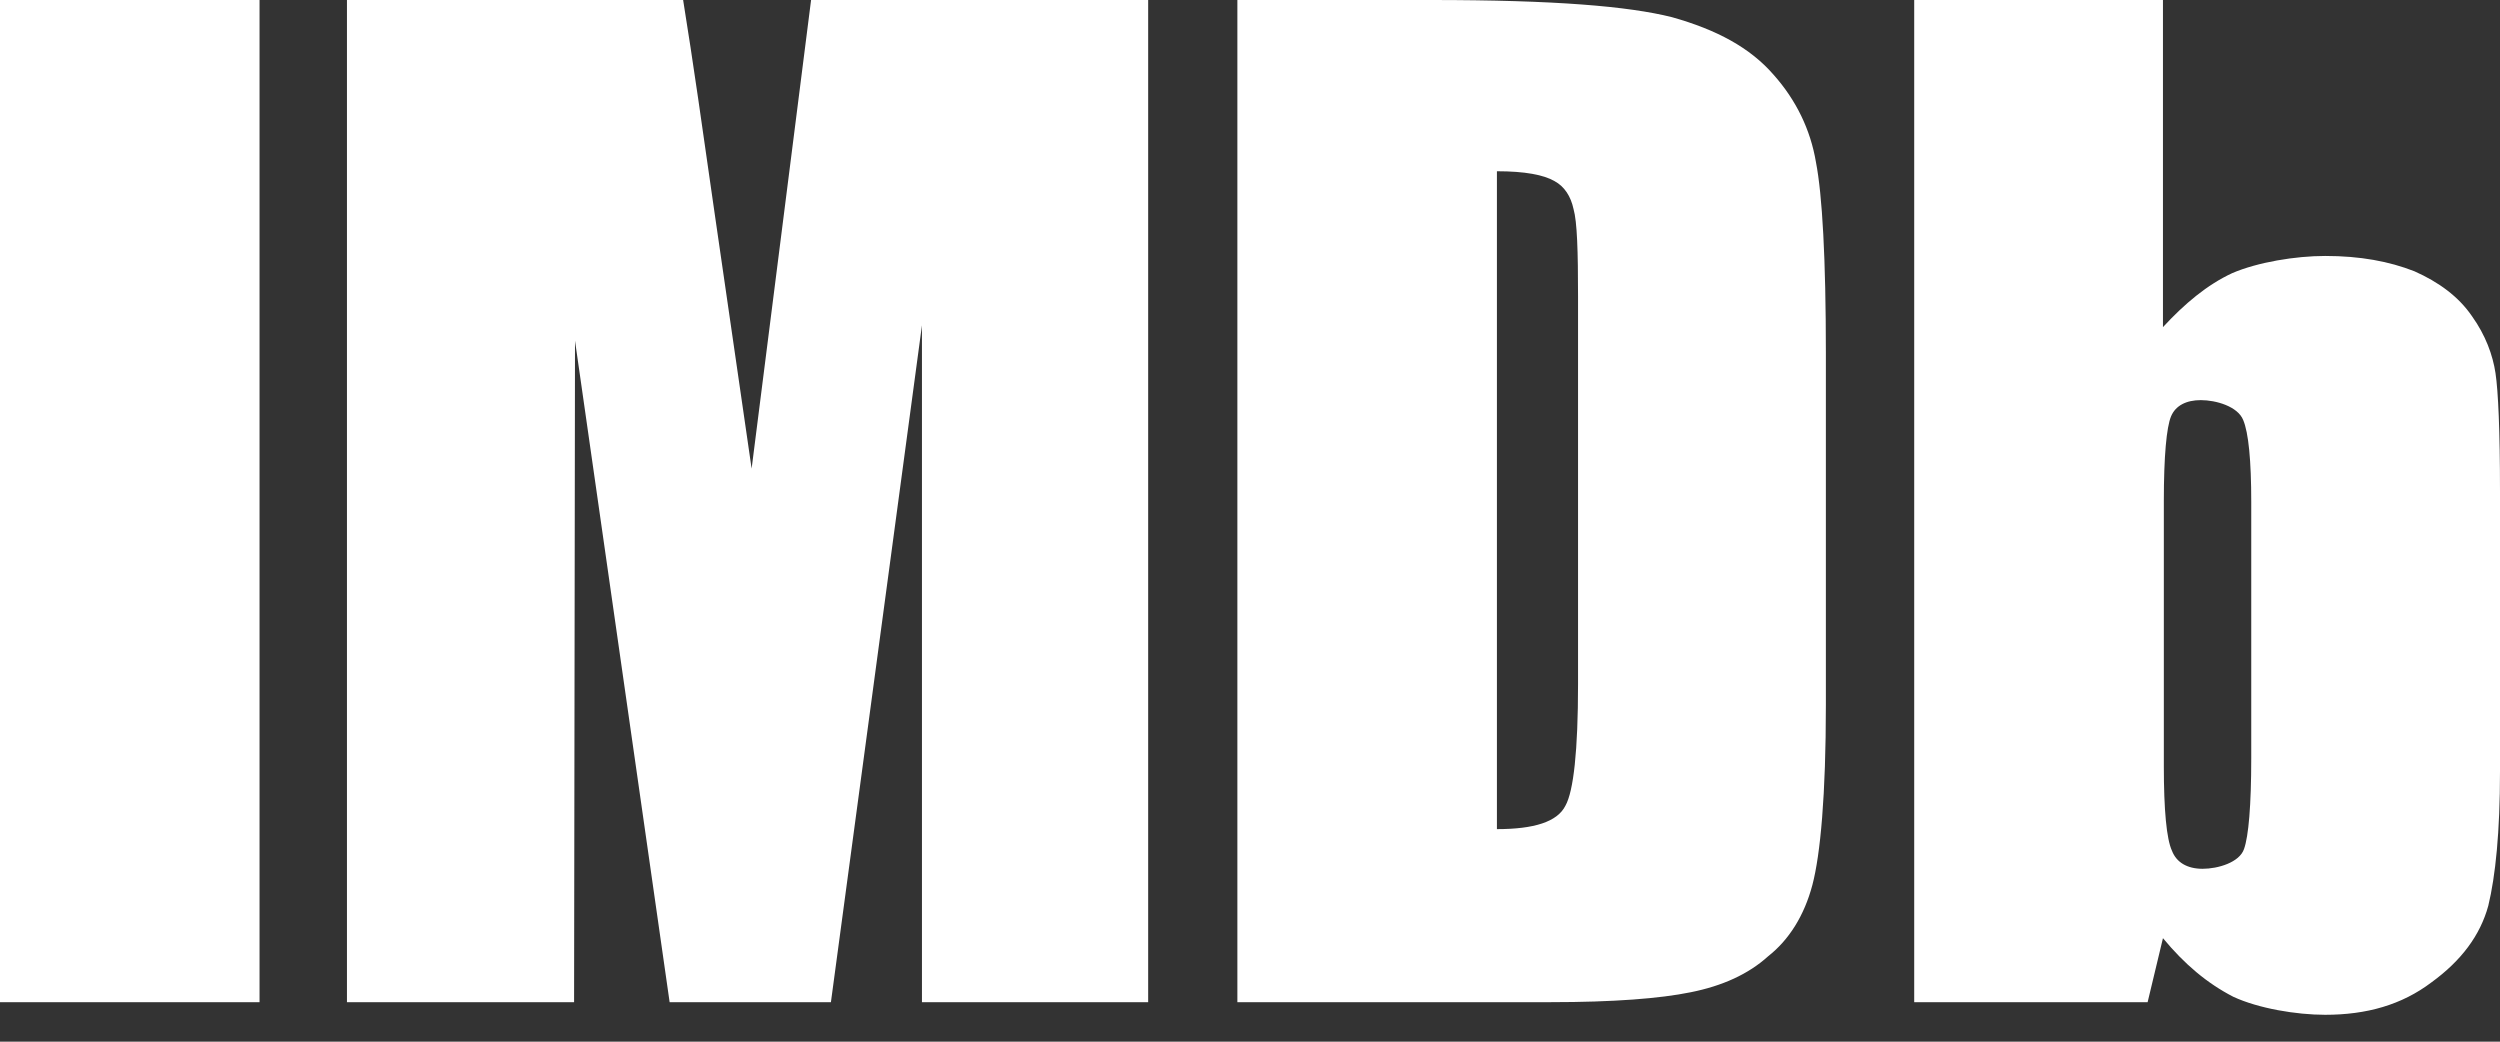 <svg width="60" height="25" viewBox="0 0 60 25" fill="none" xmlns="http://www.w3.org/2000/svg">
<rect x="0" y="0" width="60" height="25" fill="#333333" stroke="none"/>
<path fill-rule="evenodd" clip-rule="evenodd" d="M6.229 0V24.052H0V0H6.229ZM19.466 0L18.039 11.247L17.152 5.126C16.871 3.158 16.633 1.471 16.395 0H8.327V24.052H13.778L13.8 8.176L16.071 24.052H19.942L22.127 7.808V24.052H27.556V0H19.466ZM37.224 24.052C38.717 24.052 39.841 23.965 40.577 23.814C41.334 23.663 41.961 23.381 42.437 22.949C42.934 22.559 43.302 21.976 43.497 21.24C43.691 20.505 43.821 19.077 43.821 16.914V8.479C43.821 6.208 43.735 4.672 43.583 3.893C43.453 3.115 43.107 2.401 42.567 1.795C42.004 1.146 41.204 0.714 40.123 0.411C39.084 0.151 37.332 0 34.347 0H29.697V24.052H37.224ZM35.926 4.11V19.899C36.813 19.899 37.376 19.726 37.57 19.337C37.765 18.991 37.873 18.017 37.873 16.417V7.116C37.873 6.035 37.852 5.321 37.765 5.018C37.7 4.715 37.549 4.477 37.311 4.348C37.051 4.196 36.597 4.11 35.926 4.11ZM45.941 0V24.052H51.543L51.911 22.516C52.43 23.143 52.97 23.598 53.598 23.922C54.203 24.203 55.112 24.355 55.804 24.355C56.799 24.355 57.642 24.117 58.356 23.576C59.07 23.057 59.524 22.451 59.719 21.738C59.892 21.024 60 19.964 60 18.515V11.788C60 10.339 59.957 9.387 59.892 8.955C59.827 8.522 59.654 8.046 59.33 7.592C59.005 7.116 58.529 6.77 57.945 6.51C57.34 6.273 56.647 6.143 55.804 6.143C55.09 6.143 54.182 6.294 53.576 6.554C52.97 6.835 52.43 7.289 51.911 7.851V0H45.941ZM54.03 12.048C54.03 11.053 53.965 10.382 53.836 10.079C53.706 9.755 53.187 9.603 52.819 9.603C52.473 9.603 52.213 9.733 52.105 9.993C51.997 10.252 51.932 10.944 51.932 12.026V18.385C51.932 19.445 51.997 20.137 52.127 20.418C52.235 20.699 52.495 20.851 52.862 20.851C53.23 20.851 53.749 20.699 53.857 20.375C53.965 20.072 54.03 19.337 54.03 18.19V12.048Z" fill="white"/>
</svg>
